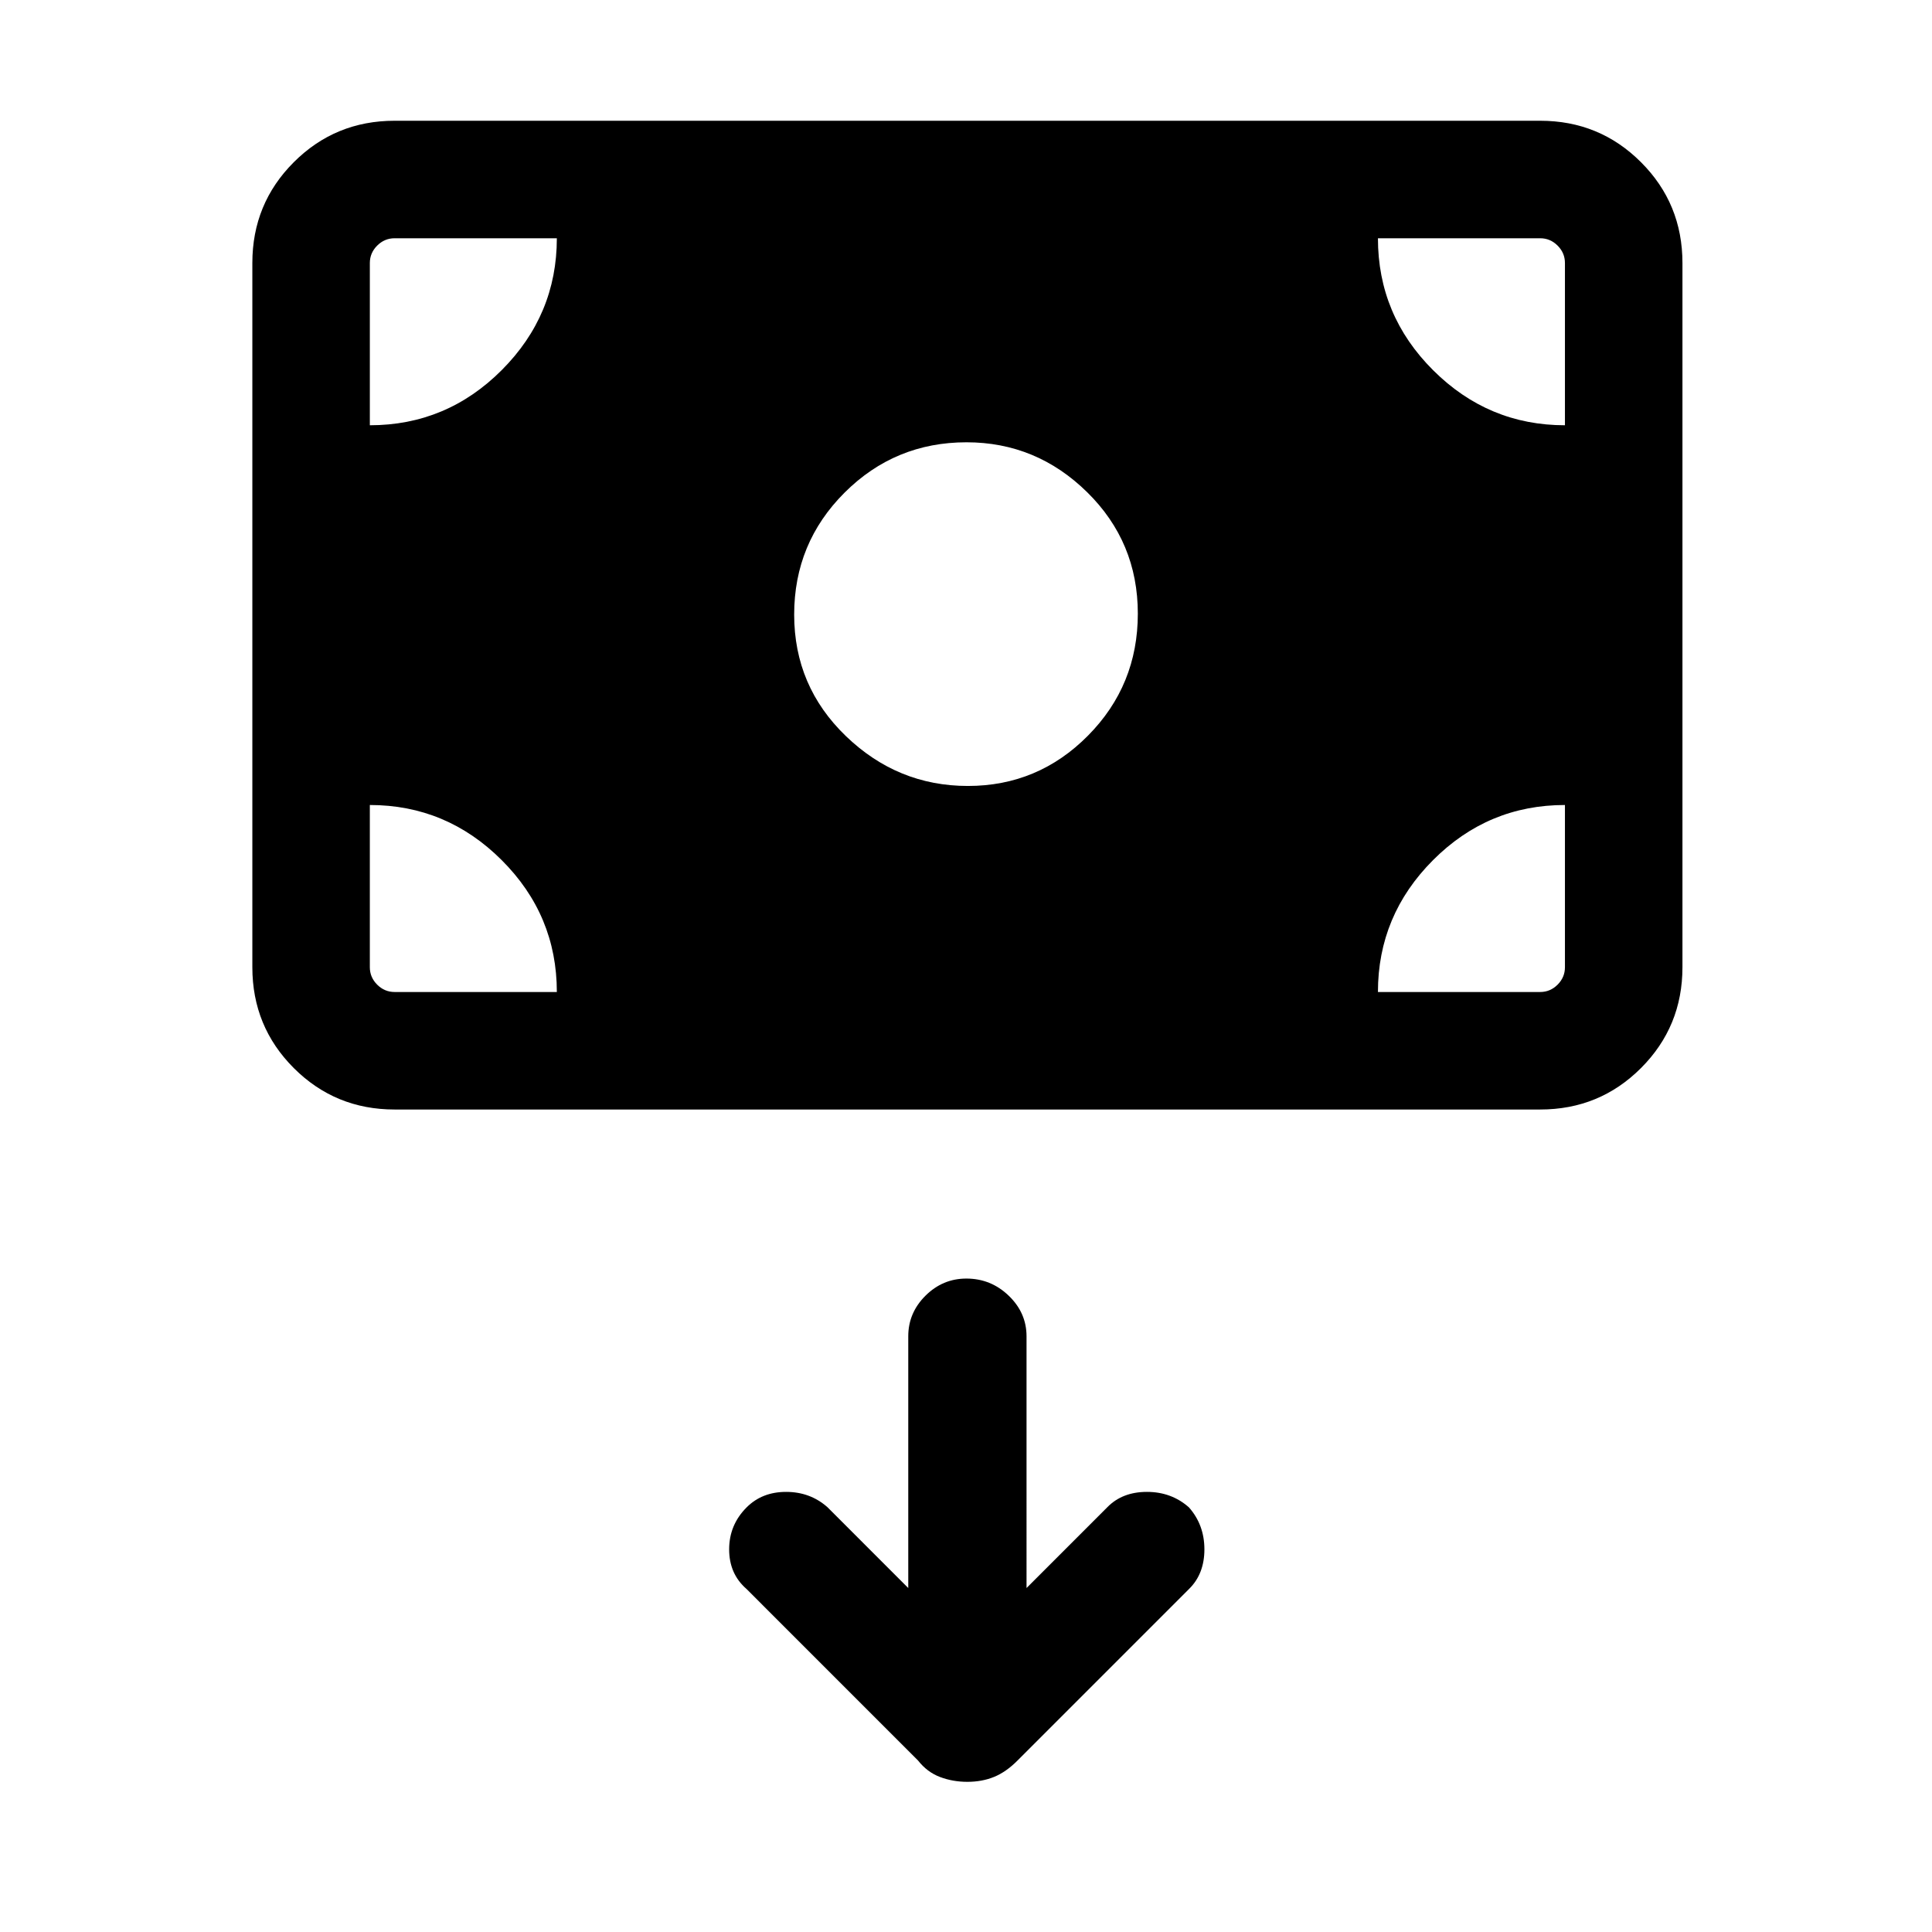 <svg xmlns="http://www.w3.org/2000/svg" height="48" viewBox="0 -960 960 960" width="48"><path d="M480.69-74.62q7.27 0 13.27-2.45 6.01-2.46 11.65-8.15l85.25-85.26q7.6-7.47 7.6-19.65T590.77-211q-8.69-7.69-20.87-7.69-12.18 0-19.63 7.57l-40.19 40.2V-296q0-11.67-8.86-20.18-8.85-8.51-21.03-8.51-11.75 0-20.32 8.51-8.56 8.51-8.56 20.18v125.08l-40.19-40.2q-8.58-7.57-20.51-7.57-11.92 0-19.61 7.69-8.69 8.69-8.69 20.87 0 12.18 8.6 19.65l85.25 85.26q4.54 5.78 10.9 8.19 6.36 2.41 13.63 2.41Zm.25-494.84q34.91 0 59.67-25.01 24.77-25 24.77-60.61t-25.21-60.38q-25.21-24.77-59.91-24.77-35.52 0-60.58 25-25.06 25.01-25.06 60.62t25.71 60.38q25.71 24.77 60.61 24.77ZM196.08-408.69q-29.5 0-50.1-20.6-20.59-20.6-20.59-50.1v-349.92q0-29.5 20.59-50.09 20.6-20.6 50.1-20.6h569.23q29.5 0 50.09 20.6 20.6 20.59 20.6 50.09v349.92q0 29.5-20.6 50.1-20.59 20.6-50.09 20.6H196.08Zm0-58.39h80.61q0-38.18-27.42-65.55Q221.85-560 183.77-560v80.61q0 5 3.65 8.66 3.66 3.65 8.66 3.65Zm488.61 0h80.62q5 0 8.65-3.65 3.65-3.66 3.65-8.66V-560q-38.23 0-65.57 27.42-27.35 27.42-27.35 65.5Zm92.92-281.61v-80.62q0-5-3.65-8.65-3.65-3.65-8.65-3.65h-80.62q0 38.23 27.42 65.57 27.42 27.35 65.5 27.35Zm-593.84 0q38.18 0 65.55-27.42 27.37-27.42 27.37-65.5h-80.61q-5 0-8.66 3.65-3.65 3.65-3.65 8.65v80.62Z"/></svg>